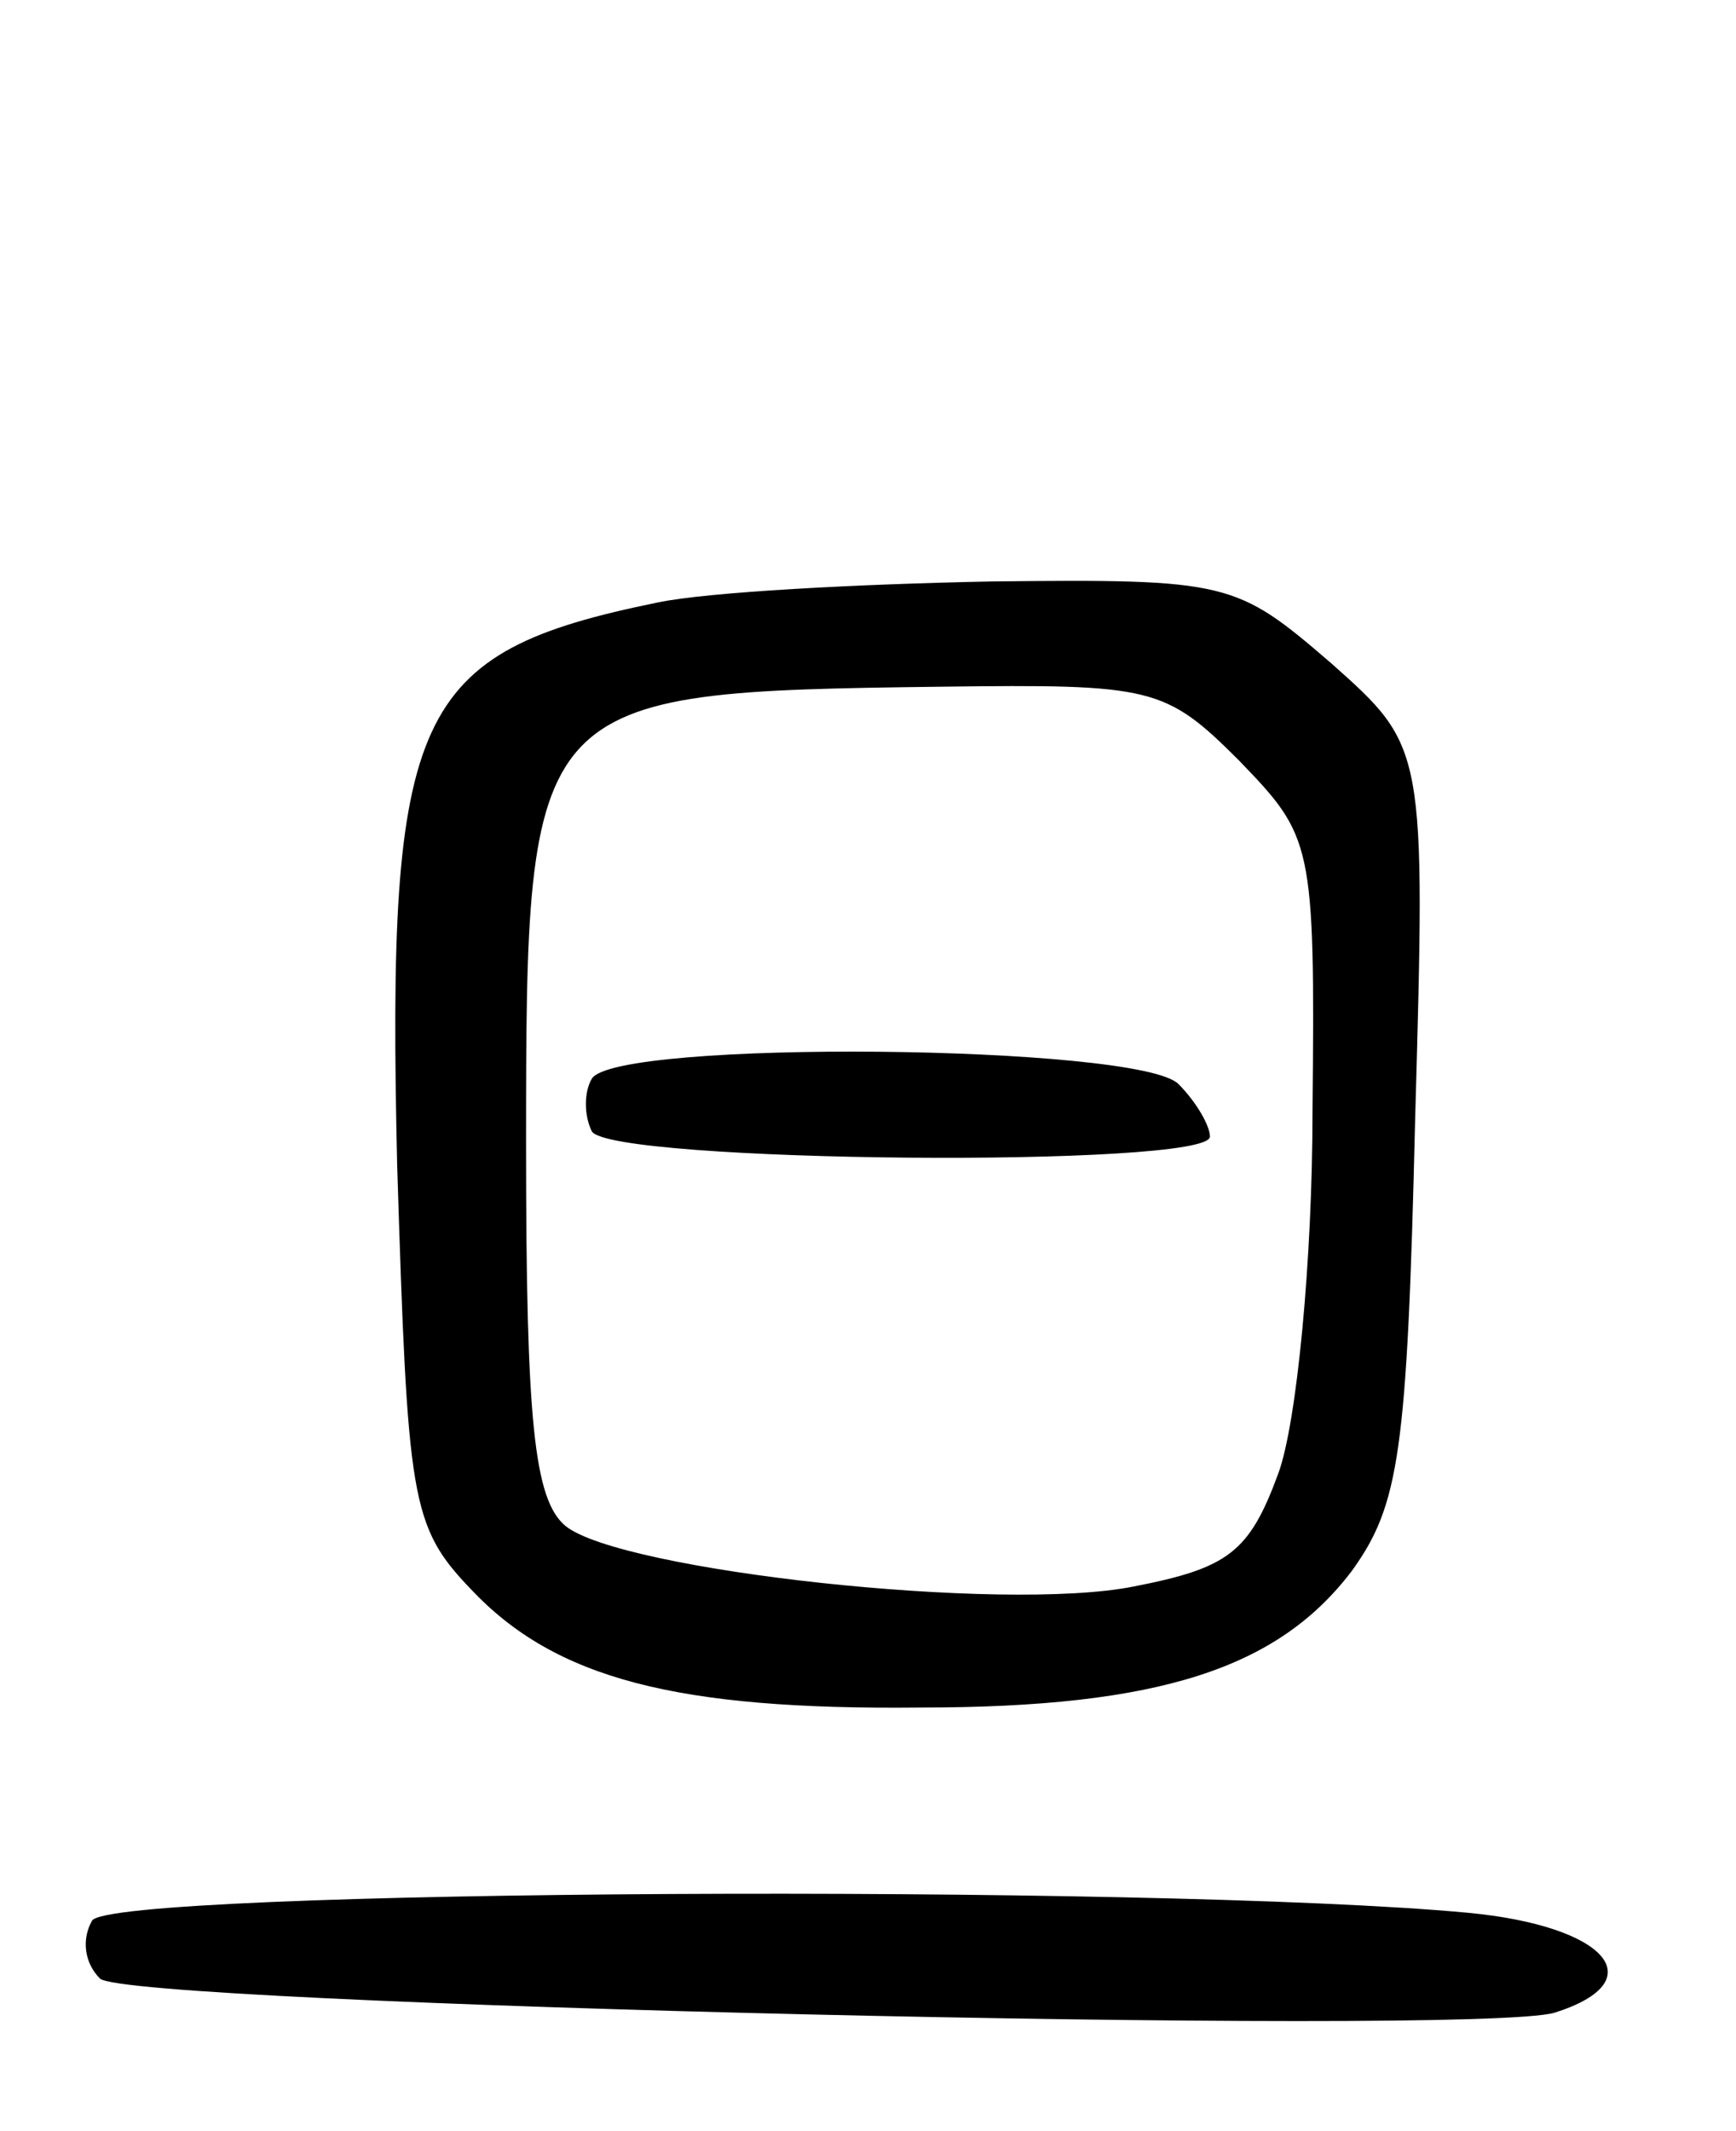 <svg version="1.0" xmlns="http://www.w3.org/2000/svg"
 width="66pt" height="81pt" viewBox="0 0 66 81"
 preserveAspectRatio="xMidYMid meet">
<g transform="translate(0,81) scale(0.1,-0.1)"
fill="#000000" stroke="none">
<path d="M250 581 c-93 -19 -103 -41 -99 -214 4 -127 5 -137 28 -161 32 -34
78 -46 171 -45 91 0 136 15 164 52 18 25 21 45 24 171 4 142 4 142 -32 174
-36 31 -39 32 -129 31 -51 -1 -108 -4 -127 -8z m221 -60 c28 -29 29 -31 28
-133 0 -57 -6 -119 -13 -138 -11 -30 -19 -36 -55 -43 -50 -10 -195 6 -216 23
-12 10 -15 40 -15 145 0 171 1 172 158 174 80 1 85 0 113 -28z"/>
<path d="M225 400 c-3 -5 -3 -14 0 -20 7 -12 235 -14 235 -2 0 4 -5 13 -12 20
-15 15 -214 17 -223 2z"/>
<path d="M35 80 c-4 -7 -3 -16 3 -22 10 -10 522 -22 553 -13 38 12 20 33 -33
38 -118 11 -516 9 -523 -3z"/>
</g>
</svg>
